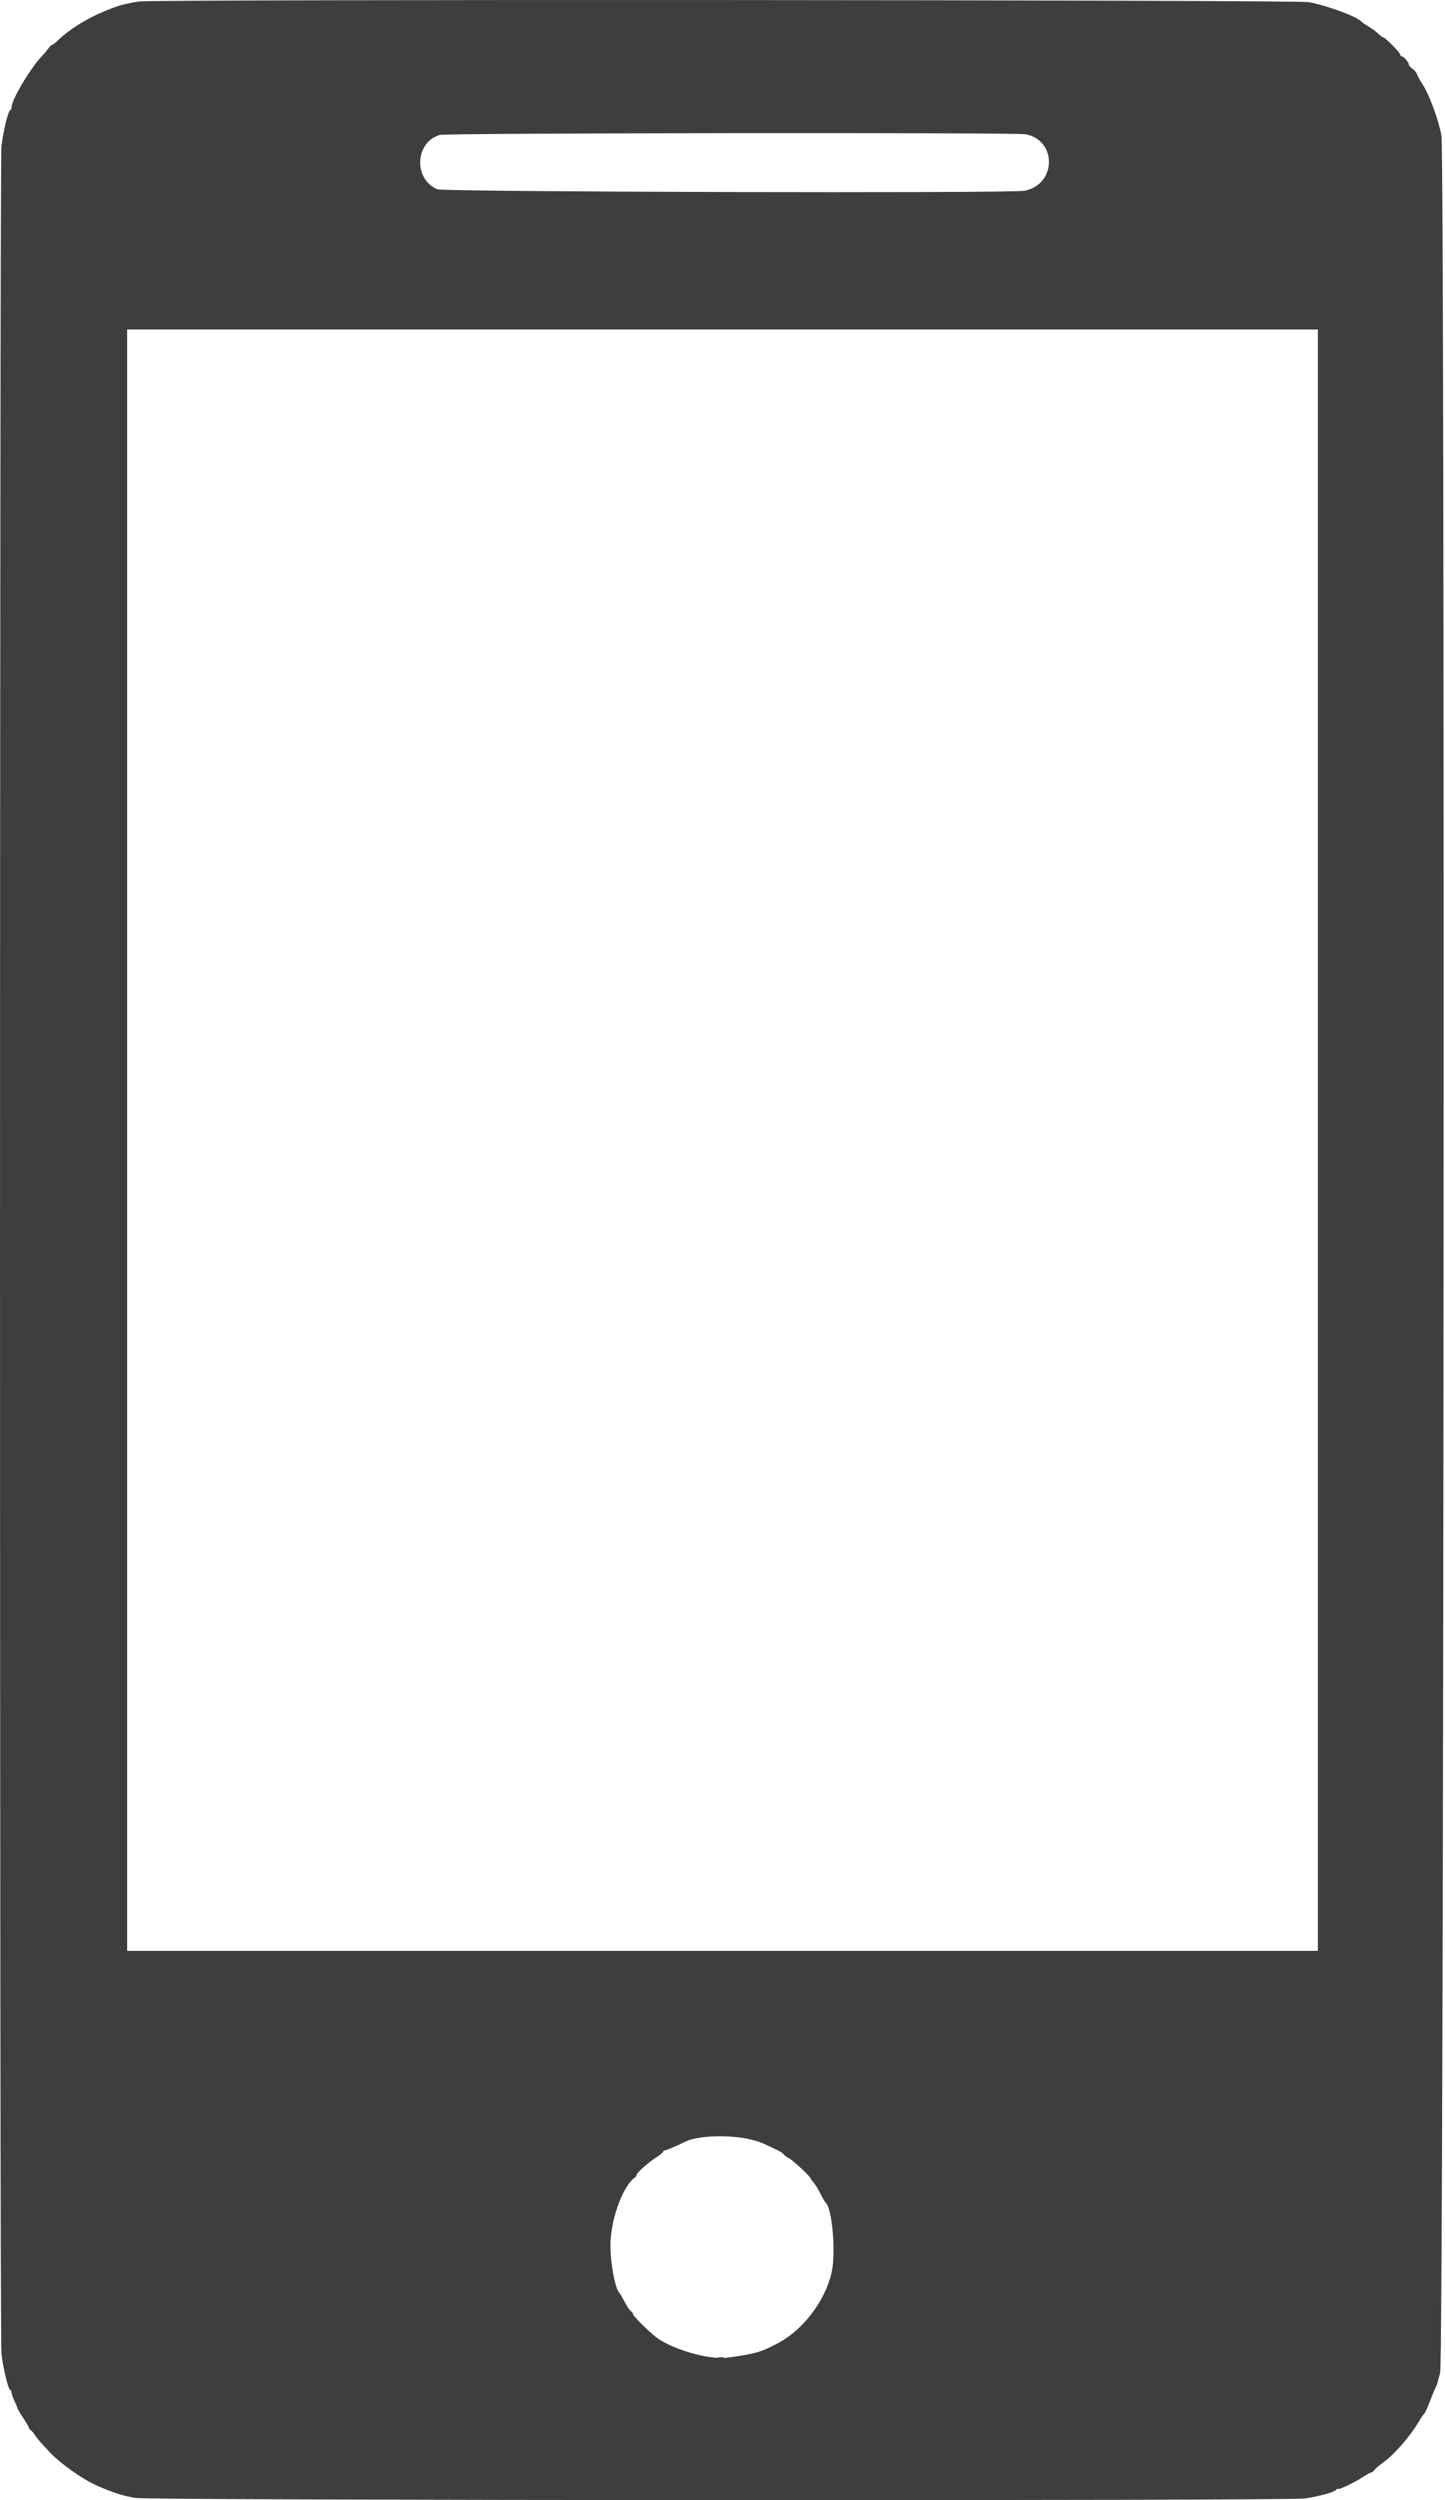 <svg id="svg" version="1.1" width="400" height="692.042" viewBox="0 0 400 692.042" xmlns="http://www.w3.org/2000/svg" xmlns:xlink="http://www.w3.org/1999/xlink" ><g id="svgg"><path id="path0" d="" stroke="none" fill="#000000" fill-rule="evenodd"></path><path id="path1" d="M198.900 652.676 C 199.285 652.776,199.915 652.776,200.300 652.676 C 200.685 652.575,200.370 652.493,199.600 652.493 C 198.830 652.493,198.515 652.575,198.900 652.676 " stroke="none" fill="#2a2a2a" fill-rule="evenodd"></path><path id="path2" d="M38.400 0.412 C 34.417 1.114,33.791 1.263,31.835 1.971 C 25.250 4.356,19.909 7.481,15.895 11.300 C 15.259 11.905,14.598 12.400,14.425 12.400 C 14.253 12.400,13.772 12.872,13.356 13.449 C 12.940 14.025,12.226 14.880,11.770 15.349 C 8.468 18.733,3.200 27.581,3.200 29.741 C 3.200 30.067,3.033 30.393,2.829 30.467 C 2.248 30.675,0.820 36.626,0.397 40.600 C -0.125 45.502,-0.125 646.498,0.397 651.400 C 0.820 655.374,2.248 661.325,2.829 661.533 C 3.033 661.607,3.206 661.967,3.214 662.333 C 3.221 662.700,3.575 663.720,4.000 664.600 C 4.425 665.480,4.779 666.344,4.786 666.519 C 4.794 666.695,5.520 667.923,6.400 669.248 C 7.280 670.573,8.000 671.815,8.000 672.008 C 8.000 672.202,8.229 672.504,8.510 672.680 C 8.790 672.856,9.305 673.450,9.654 674.000 C 10.004 674.550,10.809 675.563,11.445 676.251 C 12.080 676.939,12.988 677.929,13.462 678.451 C 16.482 681.778,23.044 686.427,27.221 688.198 C 31.836 690.155,34.142 690.876,37.600 691.441 C 41.912 692.146,356.784 692.282,361.200 691.581 C 365.356 690.921,368.944 689.955,369.700 689.291 C 370.085 688.953,370.400 688.784,370.400 688.916 C 370.400 689.326,374.892 687.203,377.068 685.766 C 378.205 685.015,379.320 684.400,379.545 684.400 C 379.770 684.400,380.190 684.078,380.477 683.684 C 380.765 683.290,381.630 682.533,382.400 682.002 C 385.704 679.724,390.168 674.673,392.780 670.257 C 393.319 669.345,393.976 668.380,394.241 668.110 C 394.506 667.841,395.215 666.311,395.818 664.710 C 396.421 663.110,397.105 661.440,397.338 661.000 C 397.571 660.560,397.800 660.020,397.846 659.800 C 397.893 659.580,398.259 658.230,398.660 656.800 C 399.691 653.128,400.029 43.458,399.004 37.507 C 398.289 33.354,395.659 26.197,393.820 23.400 C 393.097 22.300,392.385 21.011,392.237 20.536 C 392.090 20.060,391.526 19.381,390.984 19.027 C 390.443 18.672,389.994 18.161,389.987 17.891 C 389.969 17.230,388.580 15.600,388.036 15.600 C 387.796 15.600,387.600 15.365,387.600 15.078 C 387.600 14.587,383.475 10.400,382.991 10.400 C 382.758 10.400,382.056 9.857,380.881 8.770 C 380.506 8.423,379.480 7.713,378.600 7.191 C 377.720 6.669,376.904 6.105,376.787 5.938 C 375.901 4.674,366.796 1.334,362.200 0.588 C 358.192 -0.063,42.066 -0.235,38.400 0.412 M283.901 37.164 C 292.725 38.871,292.439 51.163,283.537 52.809 C 279.598 53.537,122.941 53.138,121.102 52.395 C 114.379 49.680,114.862 39.259,121.800 37.343 C 123.721 36.813,281.185 36.639,283.901 37.164 M364.800 315.600 L 364.800 540.000 200.000 540.000 L 35.200 540.000 35.200 315.600 L 35.200 91.200 200.000 91.200 L 364.800 91.200 364.800 315.600 M205.464 591.756 C 207.598 592.076,210.104 592.762,211.464 593.398 C 212.749 593.998,214.430 594.784,215.200 595.144 C 215.970 595.505,216.744 596.025,216.920 596.300 C 217.096 596.575,217.759 597.069,218.394 597.397 C 219.527 597.983,224.400 602.525,224.400 602.995 C 224.400 603.126,224.750 603.609,225.178 604.069 C 225.606 604.528,226.461 605.916,227.078 607.152 C 227.695 608.388,228.328 609.496,228.484 609.614 C 230.357 611.023,231.455 623.524,230.195 629.083 C 228.442 636.810,222.310 644.909,215.478 648.522 C 210.586 651.108,209.183 651.515,201.453 652.595 C 196.317 653.312,185.717 650.225,181.389 646.752 C 179.120 644.930,175.200 640.985,175.200 640.522 C 175.200 640.221,174.965 639.885,174.678 639.774 C 174.390 639.664,173.626 638.545,172.980 637.287 C 172.333 636.029,171.695 634.910,171.562 634.800 C 170.246 633.717,168.808 625.730,169.004 620.600 C 169.270 613.617,172.579 604.883,175.779 602.715 C 176.010 602.558,176.200 602.257,176.200 602.045 C 176.200 601.483,179.442 598.585,181.670 597.155 C 182.732 596.474,183.600 595.755,183.600 595.558 C 183.600 595.361,183.735 595.228,183.900 595.263 C 184.164 595.318,187.558 593.888,189.800 592.776 C 192.669 591.354,199.728 590.895,205.464 591.756 " stroke="none" fill="#3e3e3e" fill-rule="evenodd"></path><path id="path3" d="" stroke="none" fill="#555555" fill-rule="evenodd"></path><path id="path4" d="" stroke="none" fill="#7f7f7f" fill-rule="evenodd"></path></g></svg>